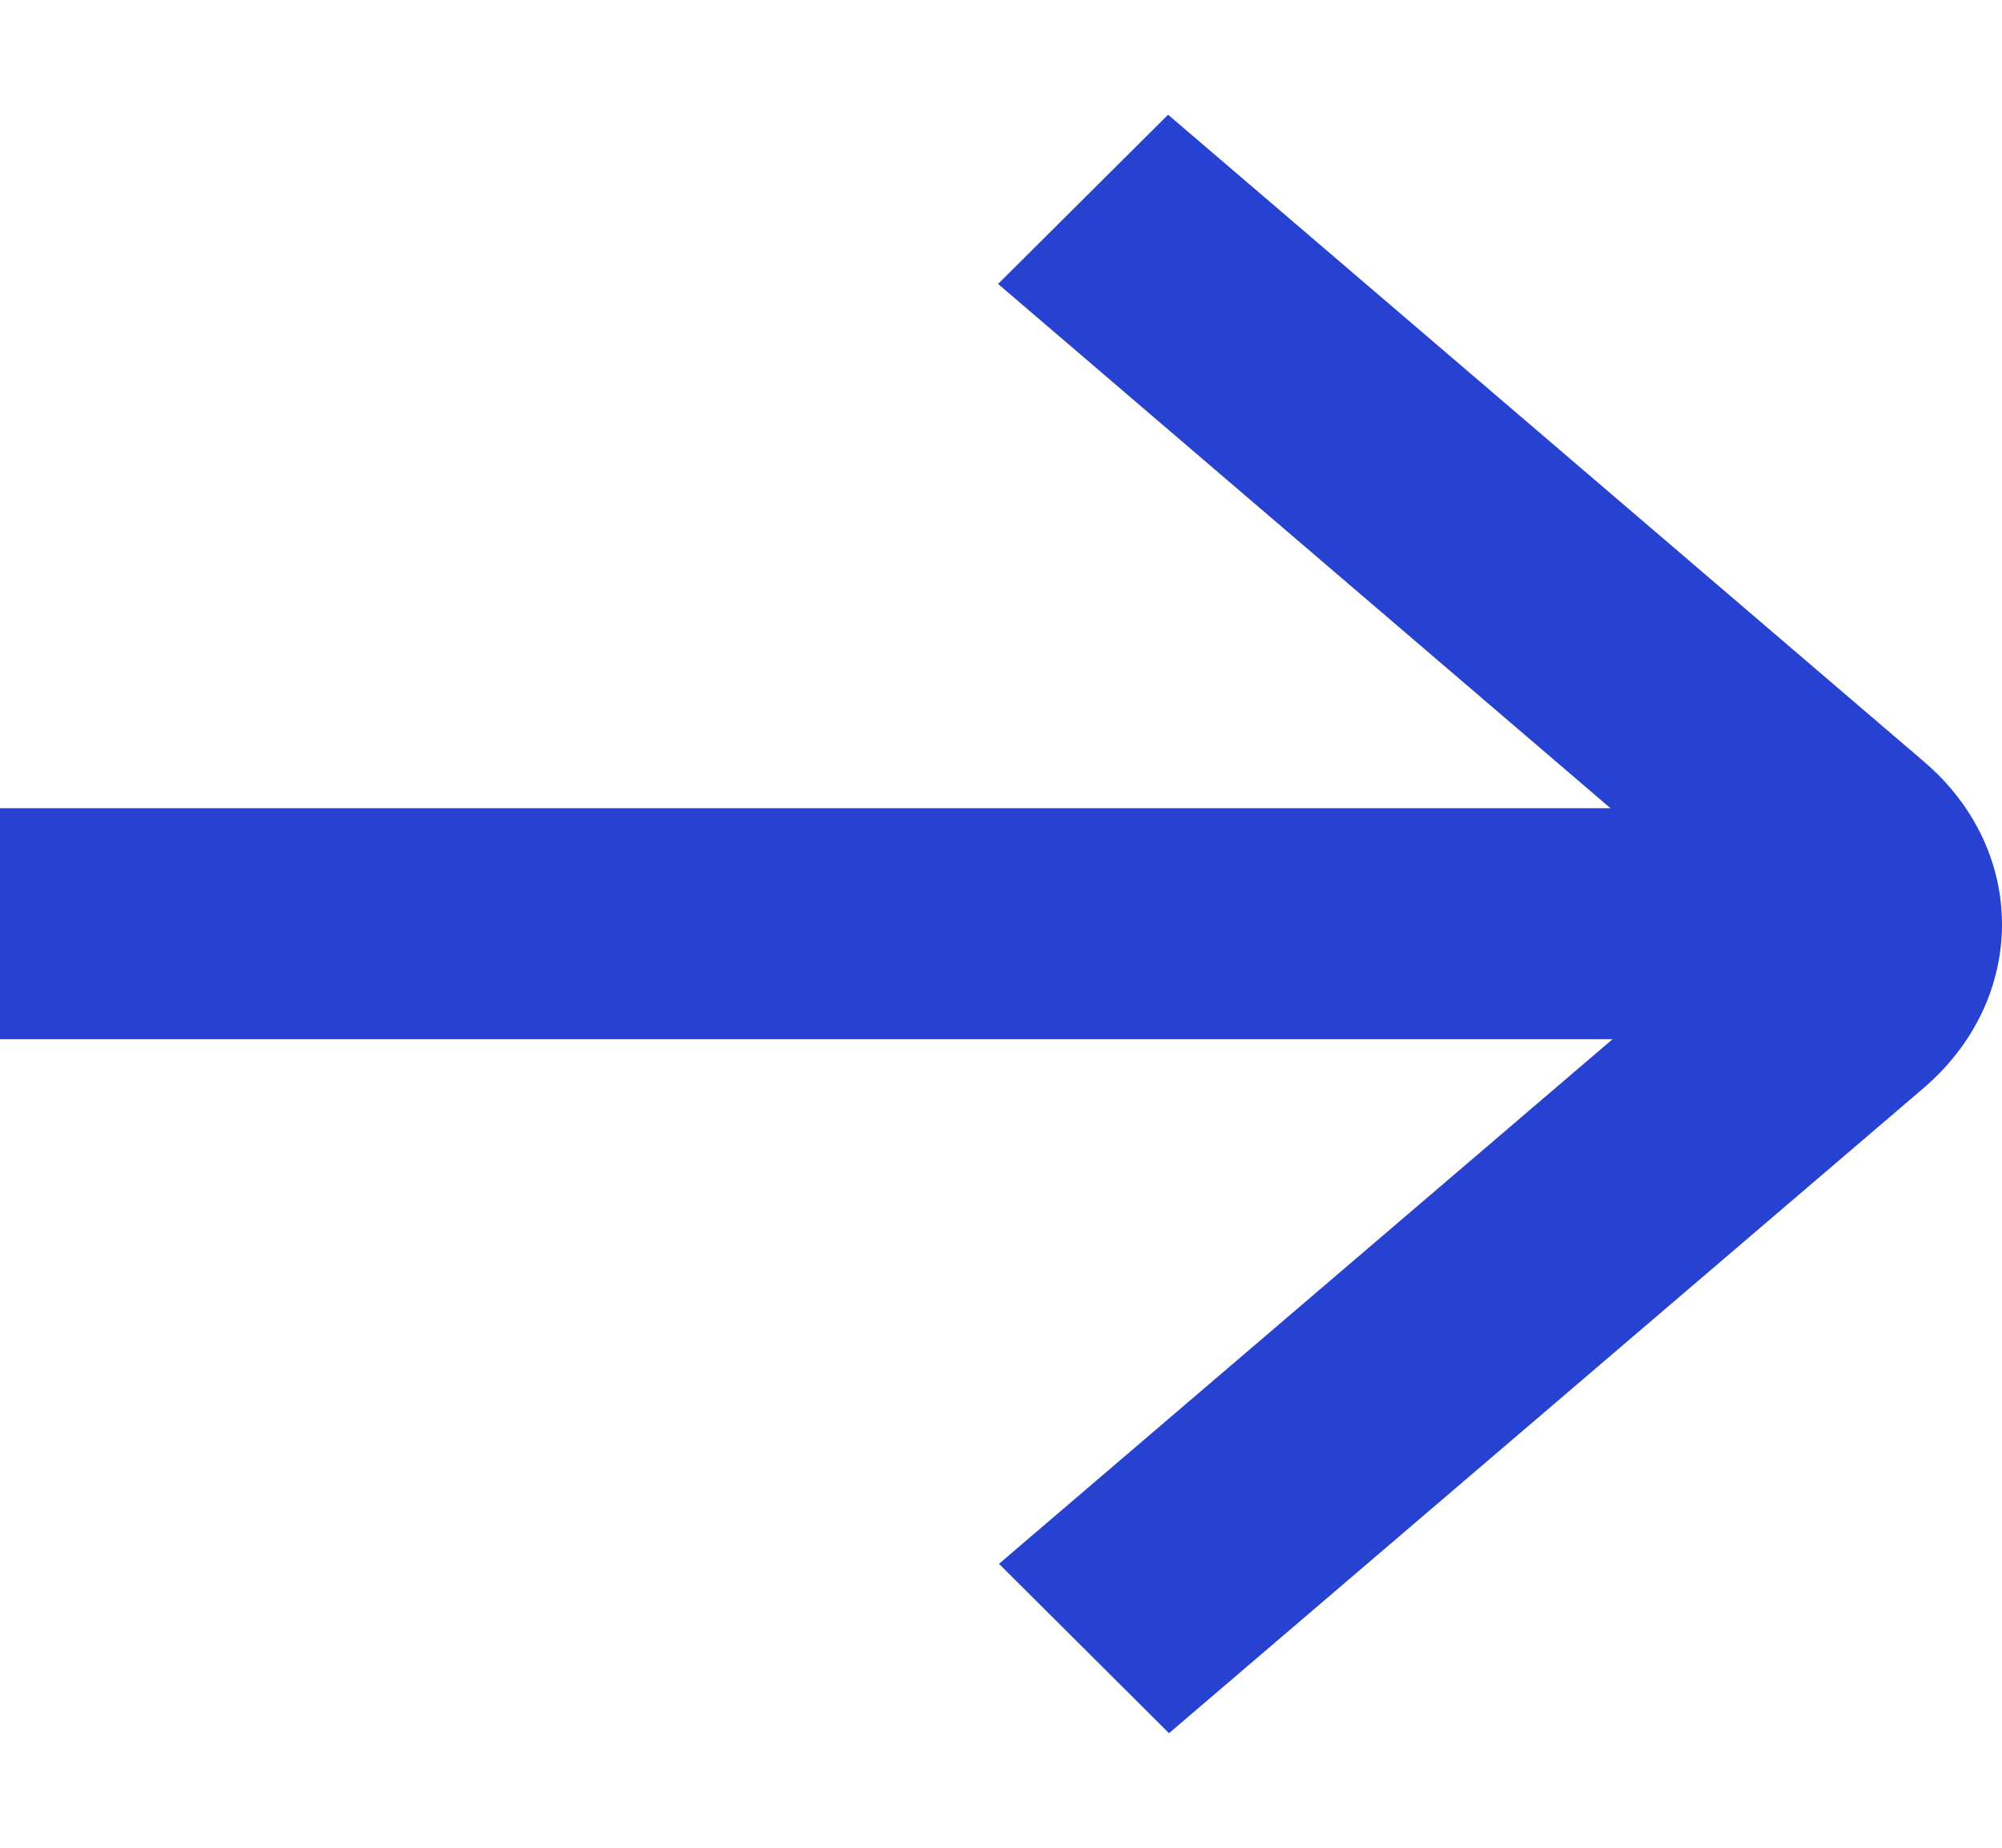 <svg width="13" height="12" viewBox="0 0 13 12" fill="none" xmlns="http://www.w3.org/2000/svg">
<g clip-path="url(#clip0_55_1461)">
<path d="M6.481 1.844L7.585 0.745L12.494 4.947C13.171 5.526 13.168 6.487 12.489 7.068L7.591 11.256L6.487 10.156L11.341 6.005L6.481 1.844Z" fill="#2741D0"/>
<path d="M-4.3869e-05 5.249H11.372V6.749H-4.3869e-05V5.249Z" fill="#2741D0"/>
</g>
<defs>
<clipPath id="clip0_55_1461">
<rect width="13" height="12" fill="white" transform="matrix(-1 0 0 1 13 0)"/>
</clipPath>
</defs>
</svg>
